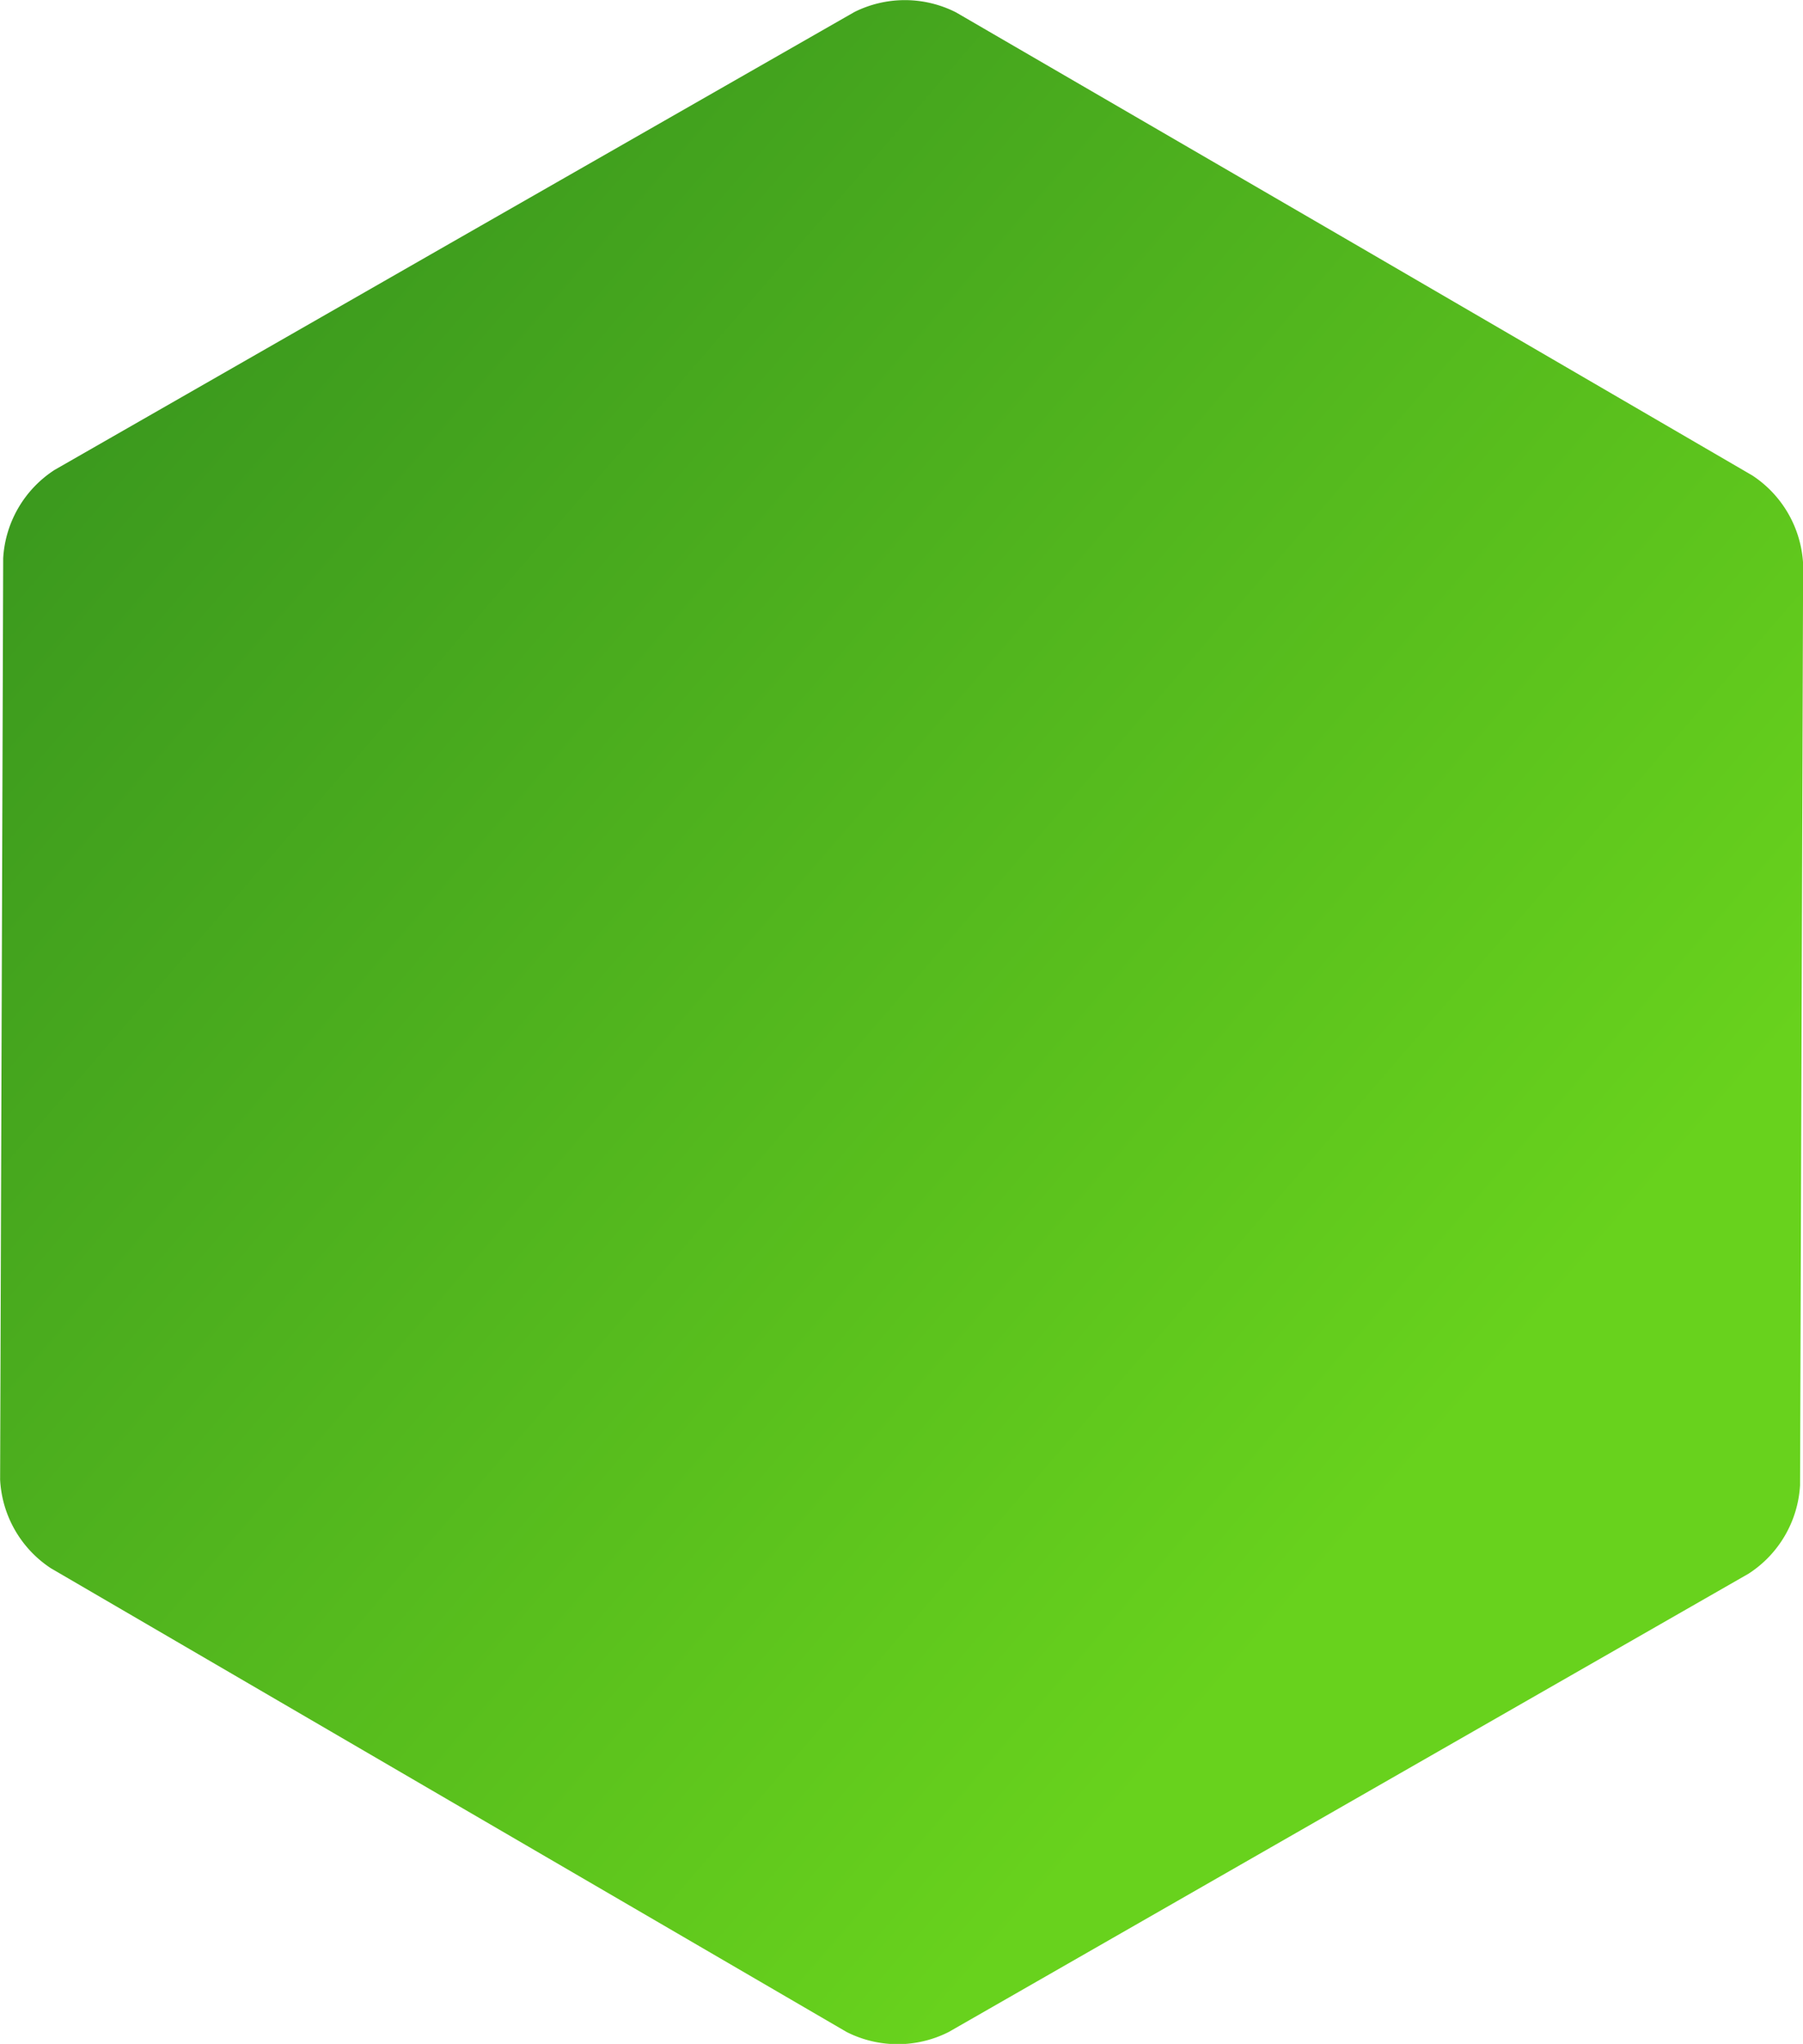<svg xmlns="http://www.w3.org/2000/svg" xmlns:xlink="http://www.w3.org/1999/xlink" width="15.291" height="17.333" viewBox="0 0 15.291 17.333">
  <defs>
    <linearGradient id="linear-gradient" x1="0.762" y1="0.774" x2="-0.212" y2="-0.177" gradientUnits="objectBoundingBox">
      <stop offset="0" stop-color="#68d21d"/>
      <stop offset="0.017" stop-color="#68d21d"/>
      <stop offset="0.987" stop-color="#257d1f"/>
      <stop offset="1" stop-color="#257d1f"/>
    </linearGradient>
  </defs>
  <path id="node_modules" d="M12.462,3.438,15.839,5.4l3.376,1.965a.958.958,0,0,1,.431.751l-.013,3.907-.013,3.906a.958.958,0,0,1-.436.749l-3.39,1.942L12.4,20.565a.958.958,0,0,1-.866,0L8.161,18.6,4.785,16.632a.958.958,0,0,1-.43-.751l.013-3.907.013-3.907a.958.958,0,0,1,.436-.749l3.39-1.942L11.6,3.435A.958.958,0,0,1,12.462,3.438Z" transform="translate(-4.354 -3.333)" fill="url(#linear-gradient)"/>
</svg>
